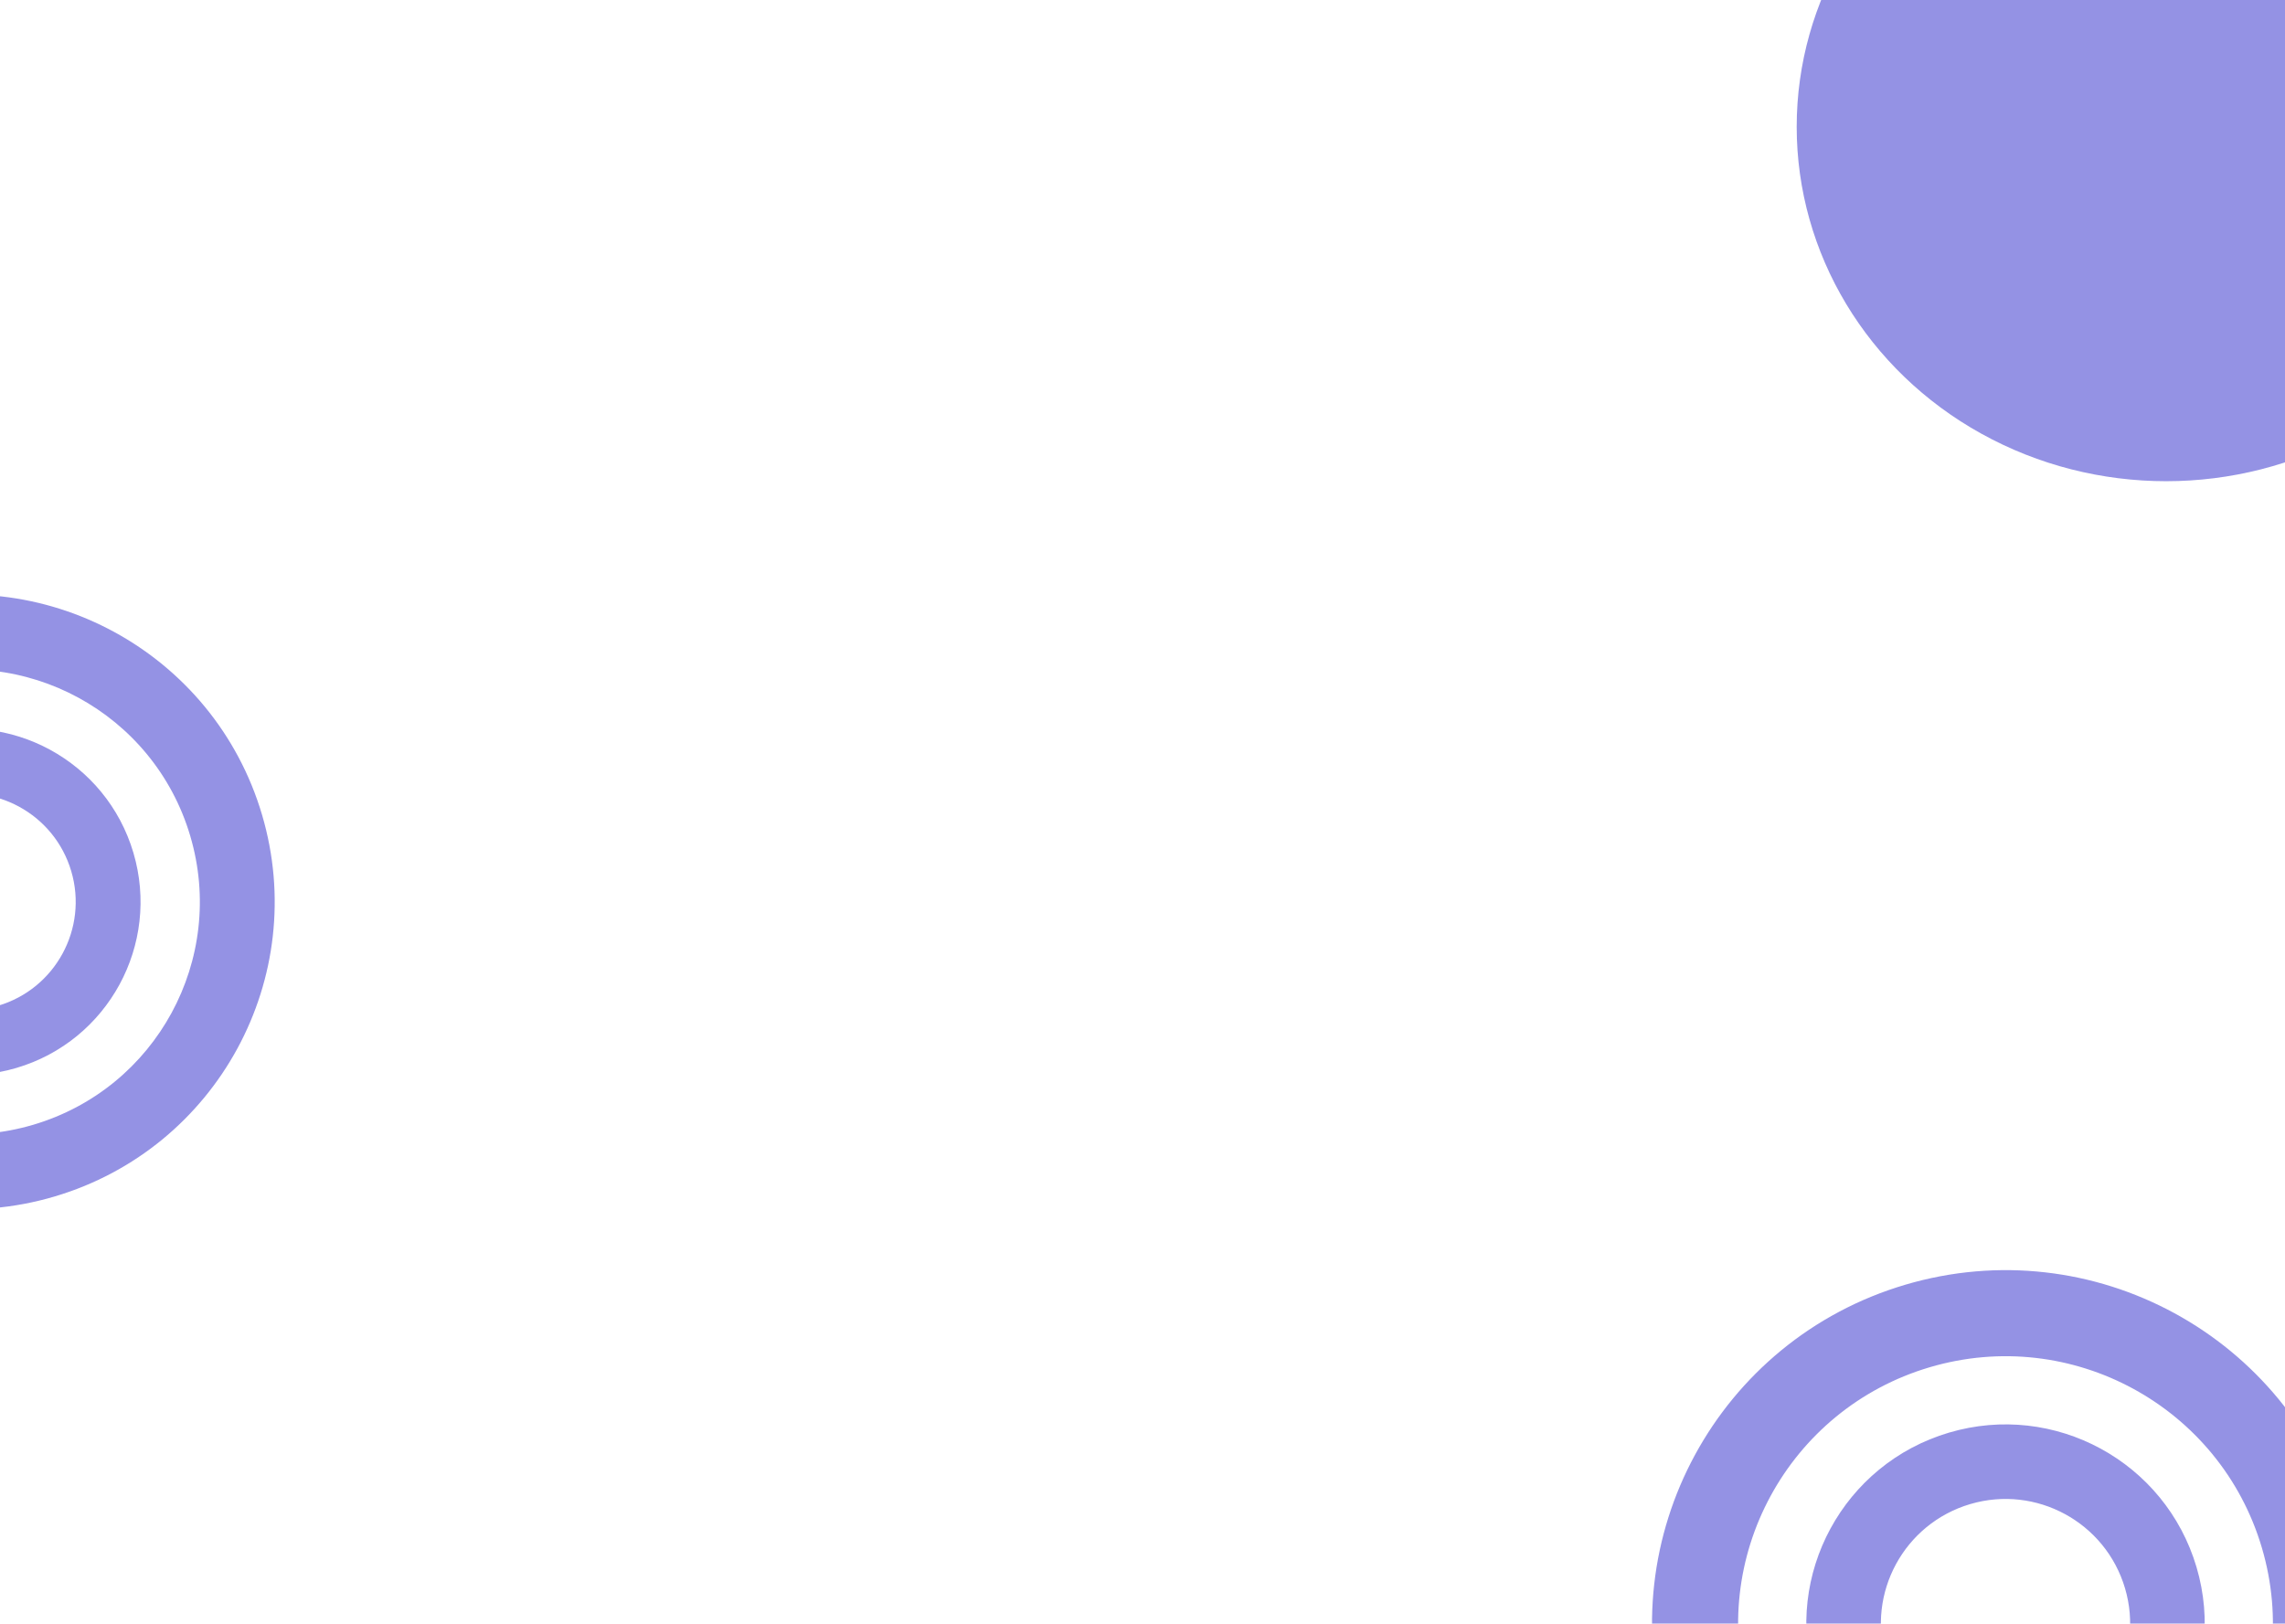 <svg width="1441" height="1024" viewBox="0 0 1441 1024" fill="none" xmlns="http://www.w3.org/2000/svg">
<ellipse opacity="0.7" cx="1366.05" cy="79.982" rx="232.991" ry="223.518" fill="#6765D9"/>
<path opacity="0.7" d="M1478.47 960.803C1513.38 1078.84 1445.98 1202.82 1327.95 1237.72C1209.91 1272.63 1085.93 1205.23 1051.03 1087.2C1016.12 969.161 1083.52 845.179 1201.55 810.276C1319.59 775.373 1443.57 842.766 1478.47 960.803ZM1103.08 1071.81C1129.48 1161.1 1223.27 1212.08 1312.56 1185.67C1401.85 1159.27 1452.83 1065.48 1426.42 976.194C1400.02 886.904 1306.23 835.924 1216.94 862.326C1127.65 888.729 1076.67 982.516 1103.08 1071.81Z" fill="#6765D9"/>
<path opacity="0.7" d="M1385.2 988.384C1404.87 1054.91 1366.89 1124.78 1300.37 1144.45C1233.85 1164.12 1163.97 1126.14 1144.3 1059.62C1124.63 993.095 1162.61 923.223 1229.13 903.553C1295.66 883.883 1365.53 921.863 1385.2 988.384ZM1189.39 1046.28C1201.7 1087.9 1245.41 1111.67 1287.03 1099.36C1328.65 1087.05 1352.42 1043.34 1340.11 1001.72C1327.8 960.097 1284.09 936.334 1242.47 948.64C1200.85 960.947 1177.08 1004.66 1189.39 1046.28Z" fill="#6765D9"/>
<path opacity="0.7" d="M165.242 513.86C195.591 616.497 136.99 724.303 34.354 754.652C-68.283 785.002 -176.089 726.401 -206.438 623.765C-236.788 521.128 -178.187 413.322 -75.551 382.972C27.086 352.623 134.892 411.224 165.242 513.86ZM-161.179 610.381C-138.221 688.022 -56.67 732.351 20.971 709.393C98.611 686.435 142.94 604.884 119.982 527.243C97.024 449.603 15.473 405.274 -62.167 428.232C-139.808 451.19 -184.137 532.741 -161.179 610.381Z" fill="#6765D9"/>
<path opacity="0.7" d="M84.133 537.843C101.237 595.686 68.212 656.441 10.37 673.545C-47.472 690.649 -108.228 657.624 -125.332 599.781C-142.435 541.939 -109.41 481.184 -51.568 464.08C6.274 446.976 67.03 480.001 84.133 537.843ZM-86.126 588.189C-75.425 624.378 -37.413 645.041 -1.223 634.34C34.967 623.639 55.629 585.626 44.928 549.436C34.227 513.246 -3.786 492.584 -39.975 503.285C-76.165 513.986 -96.828 551.999 -86.126 588.189Z" fill="#6765D9"/>
</svg>
